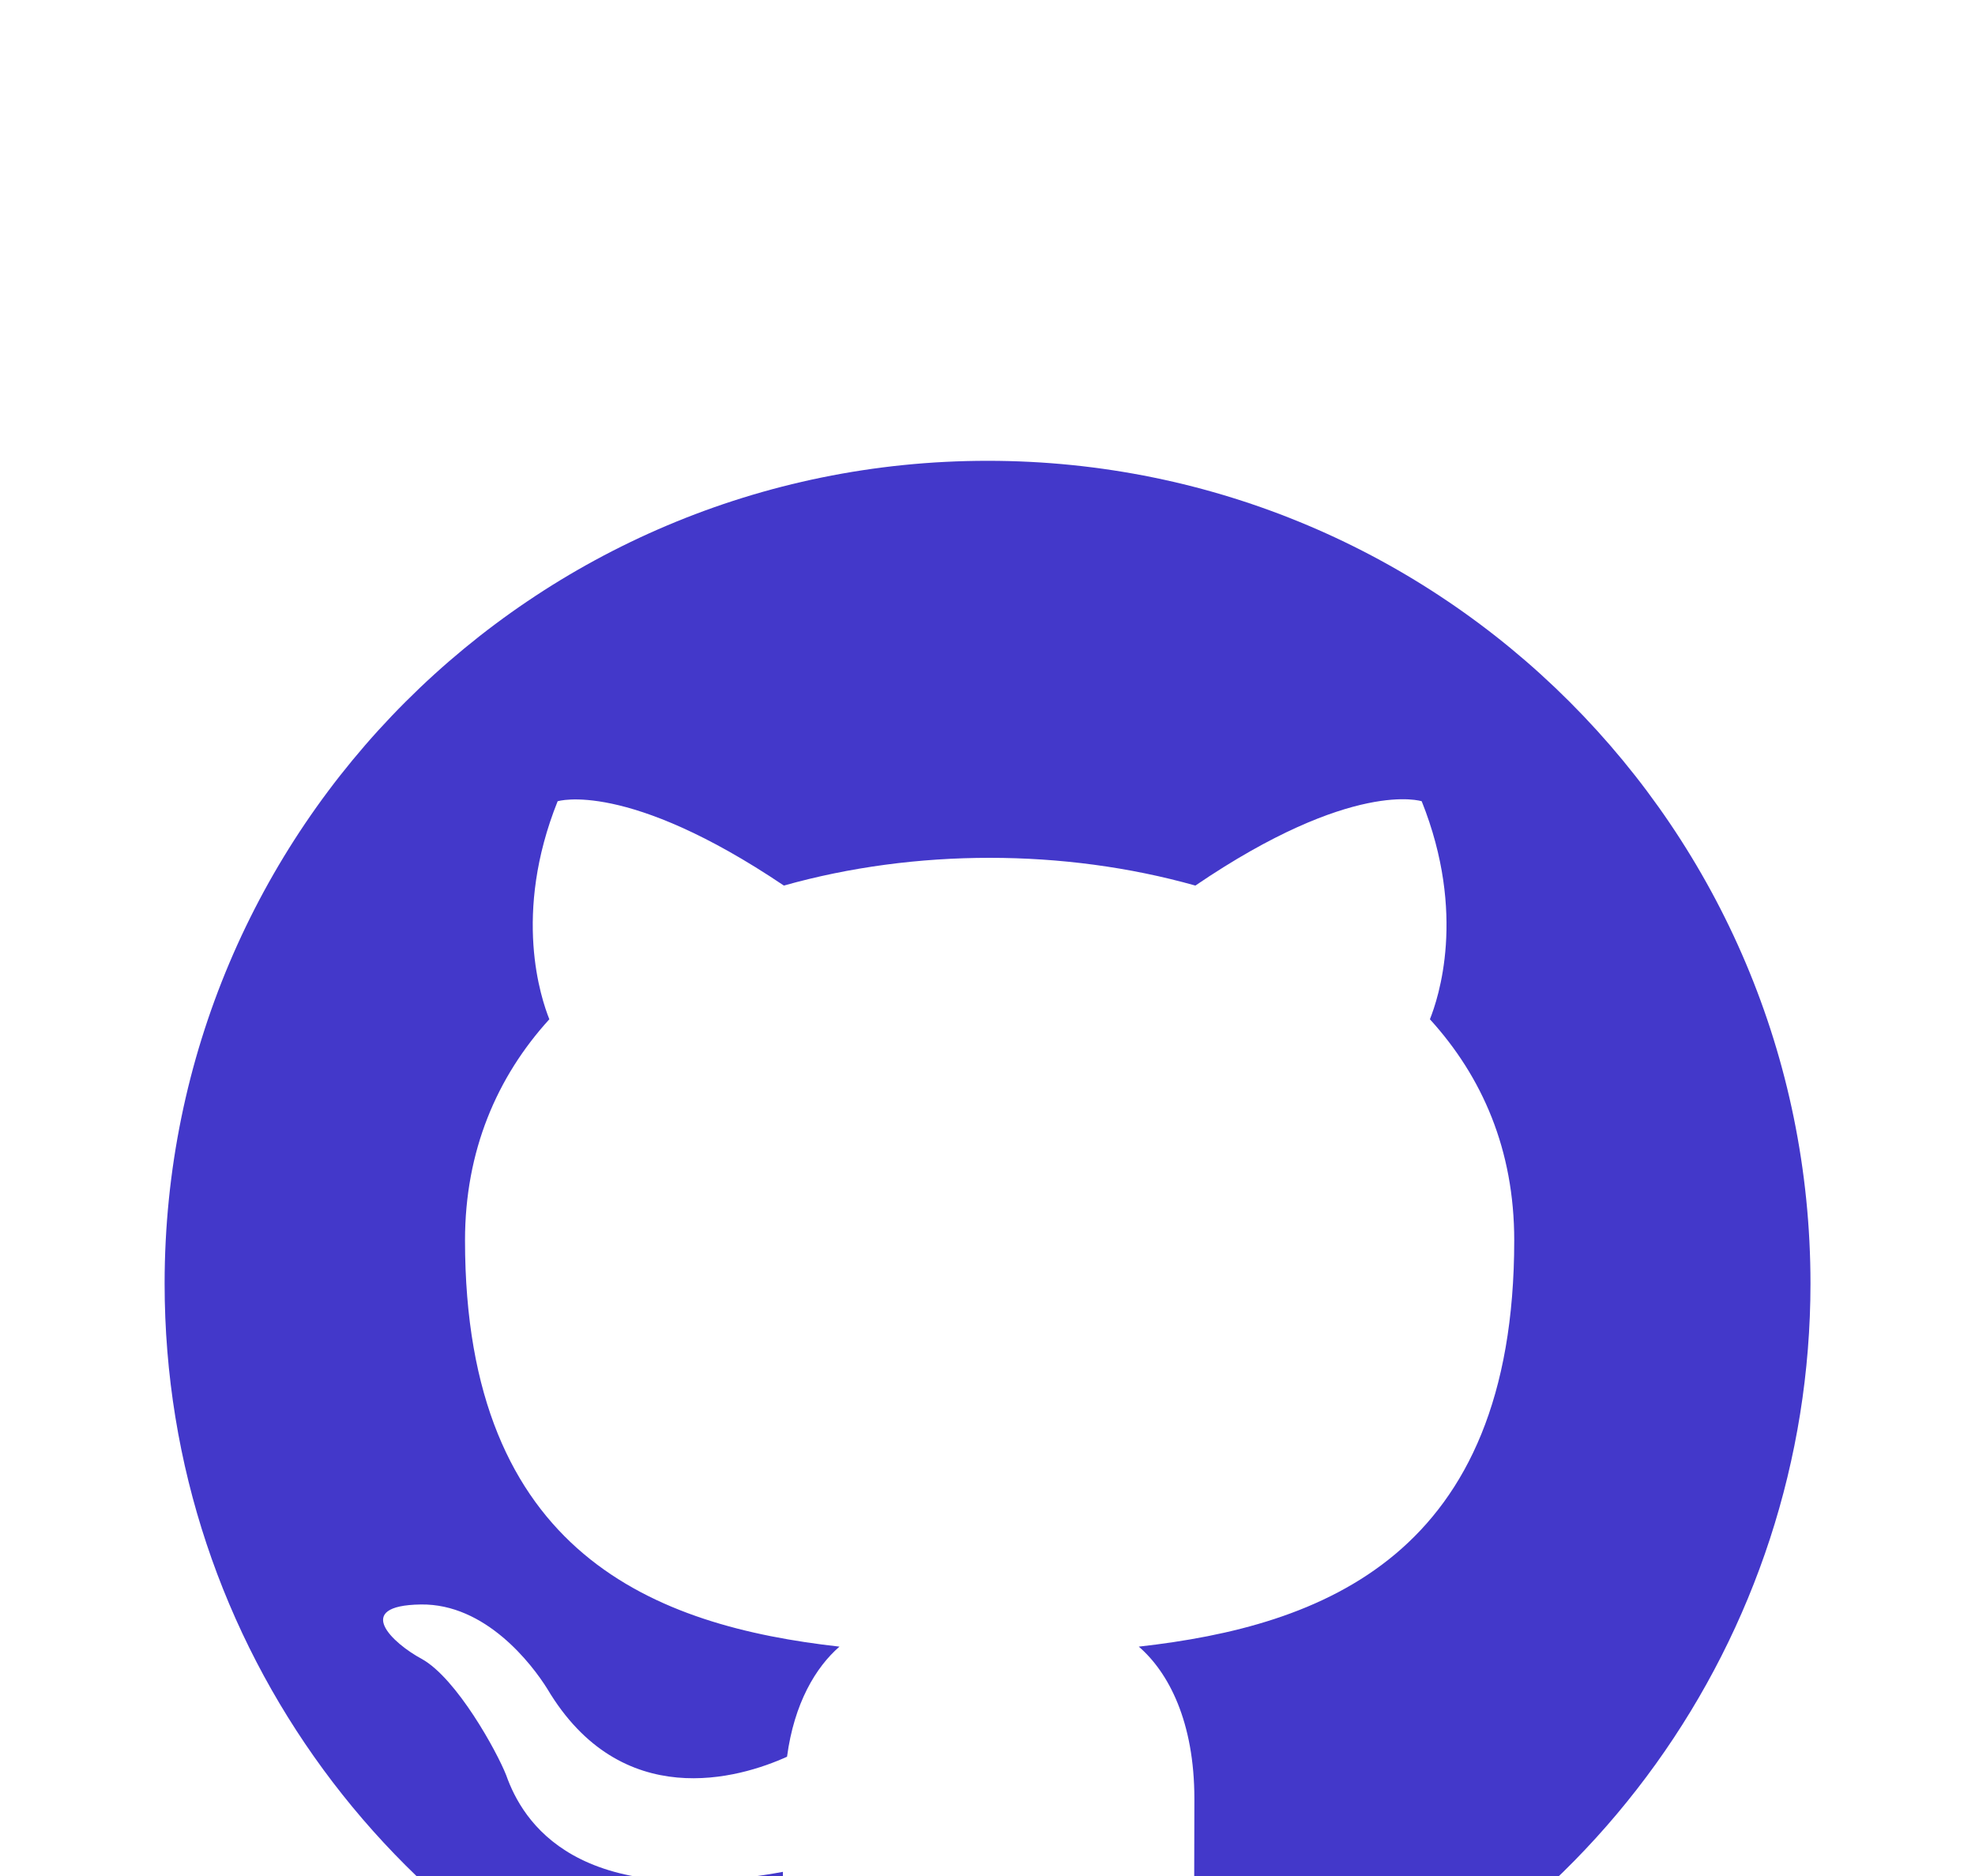 <svg width="20" height="19" viewBox="0 0 20 19" fill="none" xmlns="http://www.w3.org/2000/svg">
<g filter="url(#filter0_d_7676_388)">
<path d="M10.001 0.667C5.397 0.667 1.667 4.396 1.667 9C1.667 12.688 4.053 15.802 7.365 16.906C7.782 16.979 7.938 16.729 7.938 16.51C7.938 16.312 7.928 15.656 7.928 14.958C5.834 15.344 5.292 14.448 5.126 13.979C5.032 13.74 4.626 13 4.272 12.802C3.98 12.646 3.563 12.26 4.261 12.25C4.917 12.24 5.386 12.854 5.542 13.104C6.292 14.365 7.49 14.01 7.97 13.792C8.042 13.25 8.261 12.885 8.501 12.677C6.647 12.469 4.709 11.75 4.709 8.562C4.709 7.656 5.032 6.906 5.563 6.323C5.48 6.115 5.188 5.26 5.647 4.115C5.647 4.115 6.345 3.896 7.938 4.969C8.605 4.781 9.313 4.688 10.022 4.688C10.73 4.688 11.438 4.781 12.105 4.969C13.699 3.885 14.397 4.115 14.397 4.115C14.855 5.26 14.563 6.115 14.48 6.323C15.011 6.906 15.334 7.646 15.334 8.562C15.334 11.76 13.386 12.469 11.532 12.677C11.834 12.938 12.095 13.438 12.095 14.219C12.095 15.333 12.084 16.229 12.084 16.51C12.084 16.729 12.24 16.99 12.657 16.906C16.049 15.761 18.333 12.58 18.334 9C18.334 4.396 14.605 0.667 10.001 0.667Z" fill="#4338CA"/>
</g>
<defs>
<filter id="filter0_d_7676_388" x="-2.333" y="0.667" width="24.667" height="24.256" filterUnits="userSpaceOnUse" color-interpolation-filters="sRGB">
<feFlood flood-opacity="0" result="BackgroundImageFix"/>
<feColorMatrix in="SourceAlpha" type="matrix" values="0 0 0 0 0 0 0 0 0 0 0 0 0 0 0 0 0 0 127 0" result="hardAlpha"/>
<feOffset dy="4"/>
<feGaussianBlur stdDeviation="2"/>
<feComposite in2="hardAlpha" operator="out"/>
<feColorMatrix type="matrix" values="0 0 0 0 0 0 0 0 0 0 0 0 0 0 0 0 0 0 0.25 0"/>
<feBlend mode="normal" in2="BackgroundImageFix" result="effect1_dropShadow_7676_388"/>
<feBlend mode="normal" in="SourceGraphic" in2="effect1_dropShadow_7676_388" result="shape"/>
</filter>
</defs>
</svg>
